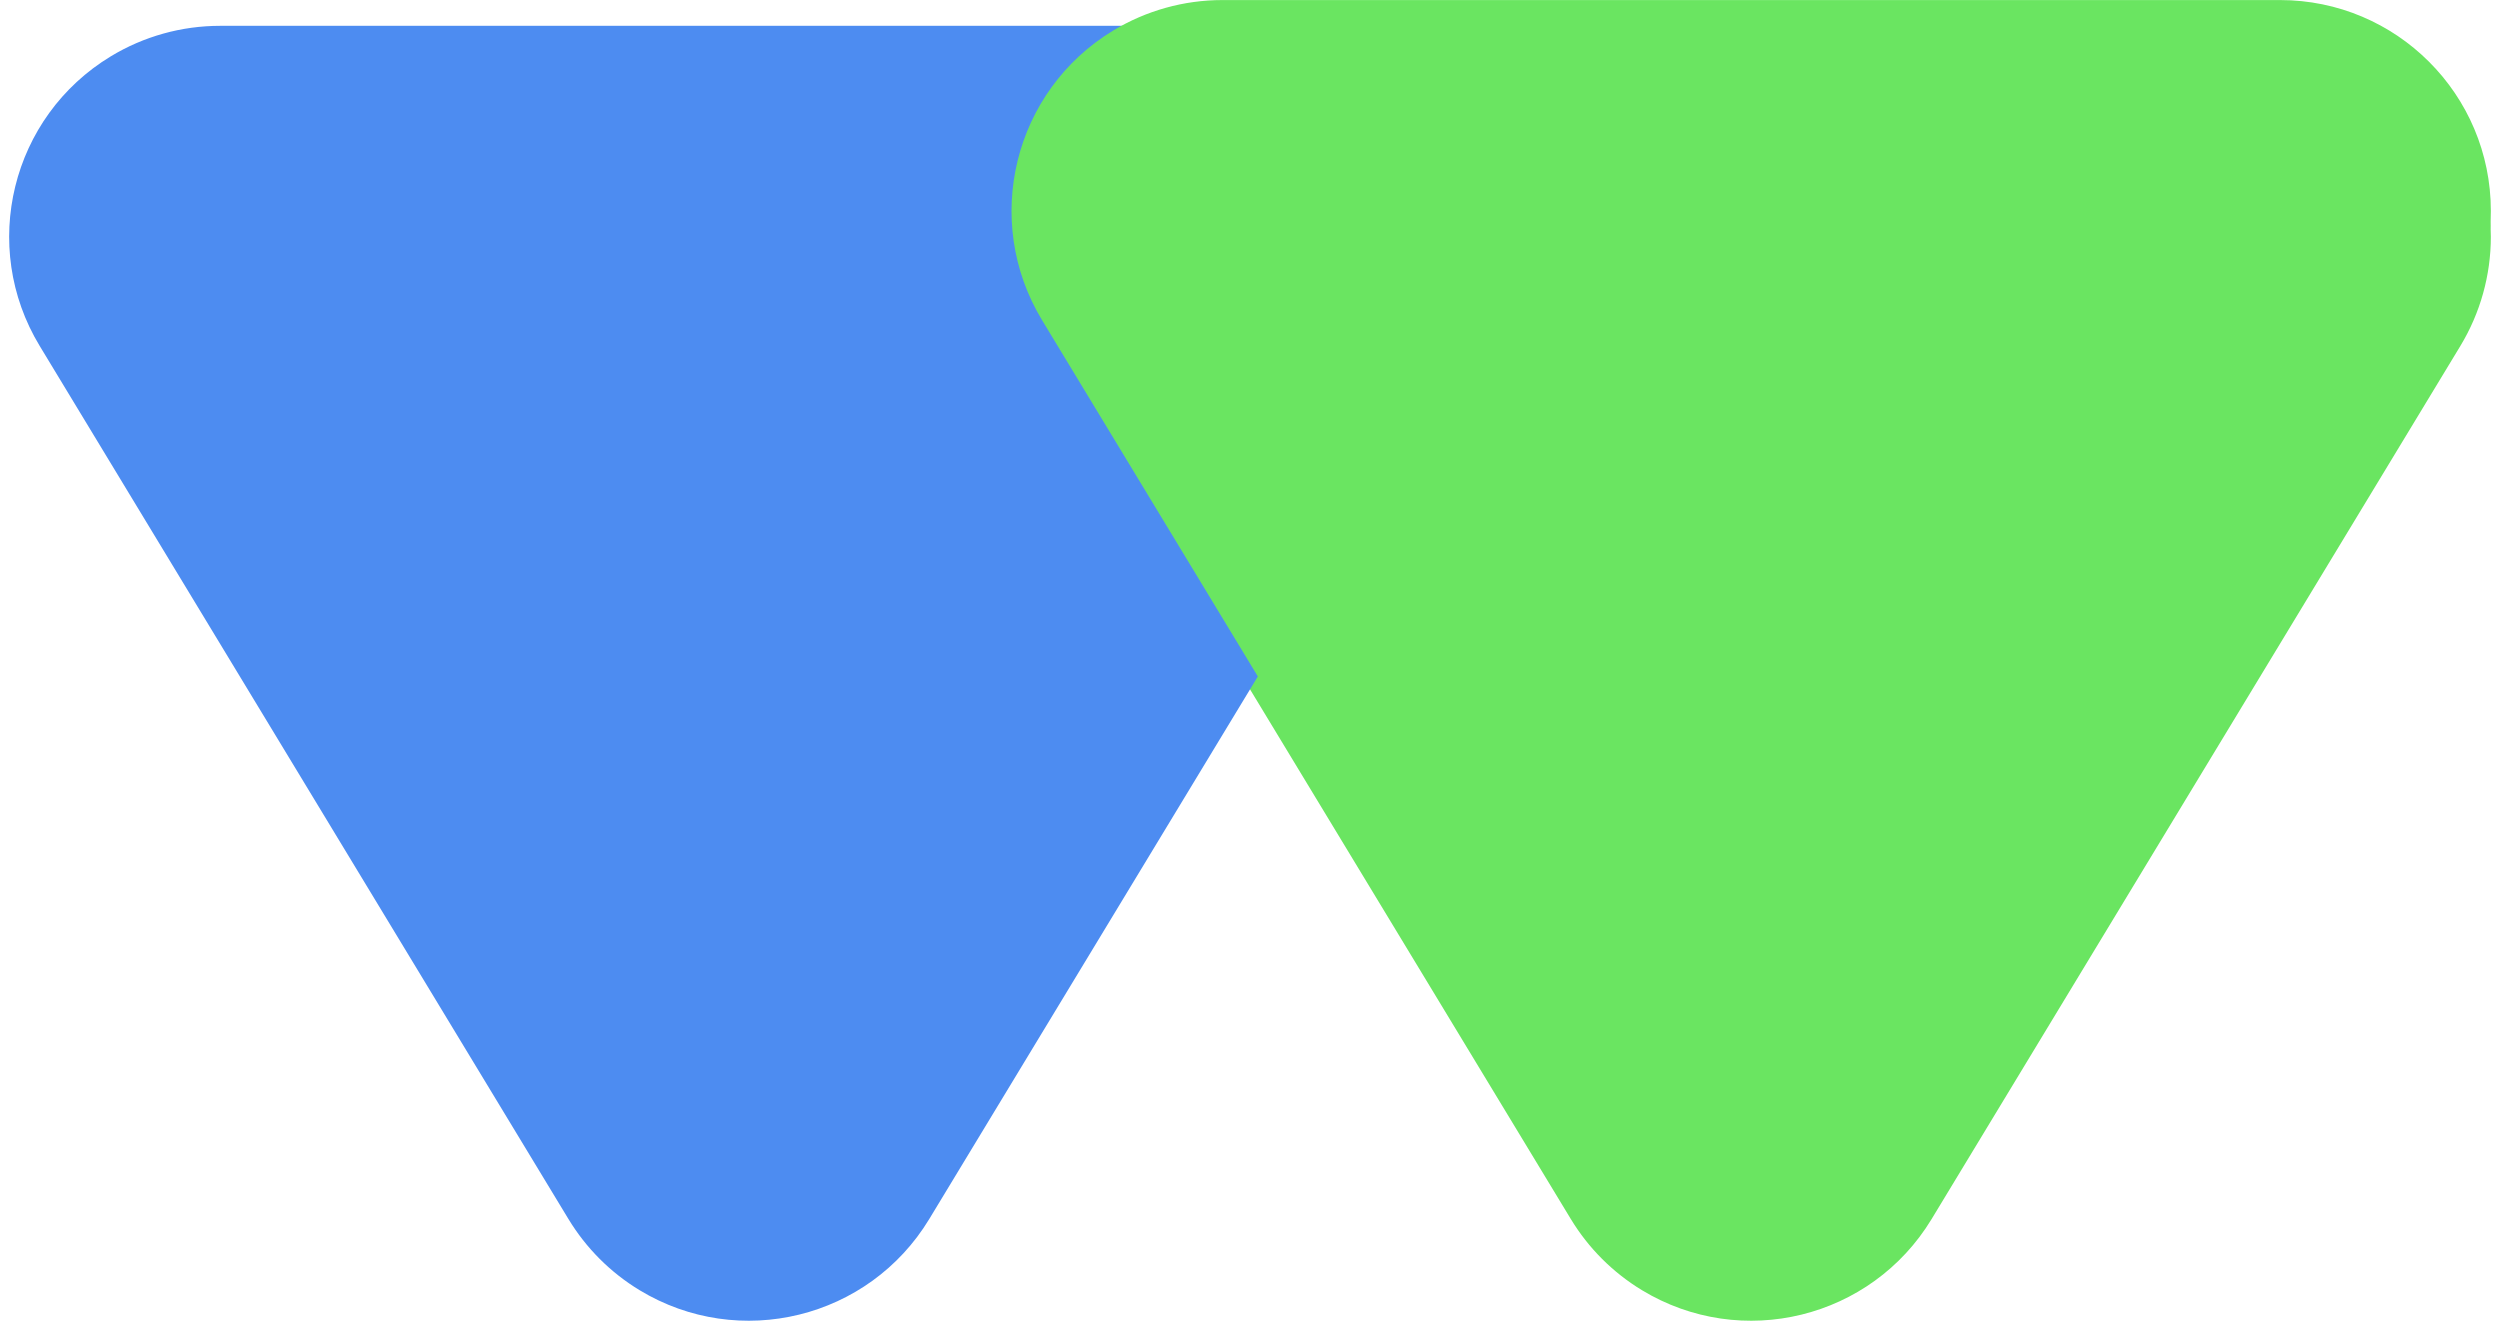 <svg height="52" viewBox="0 0 97 52" width="97" xmlns="http://www.w3.org/2000/svg"><g fill="none" fill-rule="evenodd" transform="translate(-1)"><path d="m75.944 4.424 20.516 33.877c2.341 3.865 1.105 8.897-2.76 11.237-1.278.774-2.744 1.183-4.239 1.183h-41.032c-4.519 0-8.182-3.663-8.182-8.182 0-1.494.409-2.96 1.183-4.239l20.516-33.877c2.341-3.865 7.372-5.101 11.237-2.76 1.129.684 2.076 1.631 2.76 2.76z" fill="#6ae561" transform="matrix(-1 0 0 -1 137.892 51.723)"/><path d="m37.051 4.424 20.516 33.877c2.341 3.865 1.105 8.897-2.76 11.237-1.278.774-2.744 1.183-4.239 1.183h-41.032c-4.519 0-8.182-3.663-8.182-8.182 0-1.494.409-2.96 1.183-4.239l20.516-33.877c2.341-3.865 7.372-5.101 11.237-2.76 1.129.684 2.076 1.631 2.76 2.76z" fill="#4d8cf1" transform="matrix(-1 0 0 -1 60.107 51.723)"/><path d="m75.944 3.424 20.516 33.877c2.341 3.865 1.105 8.897-2.76 11.237-1.278.774-2.744 1.183-4.239 1.183h-41.032c-4.519 0-8.182-3.663-8.182-8.182 0-1.494.409-2.96 1.183-4.239l20.516-33.877c2.341-3.865 7.372-5.101 11.237-2.76 1.129.684 2.076 1.631 2.76 2.76z" fill="#6ae561" transform="matrix(-1 0 0 -1 137.892 49.723)"/></g></svg>
